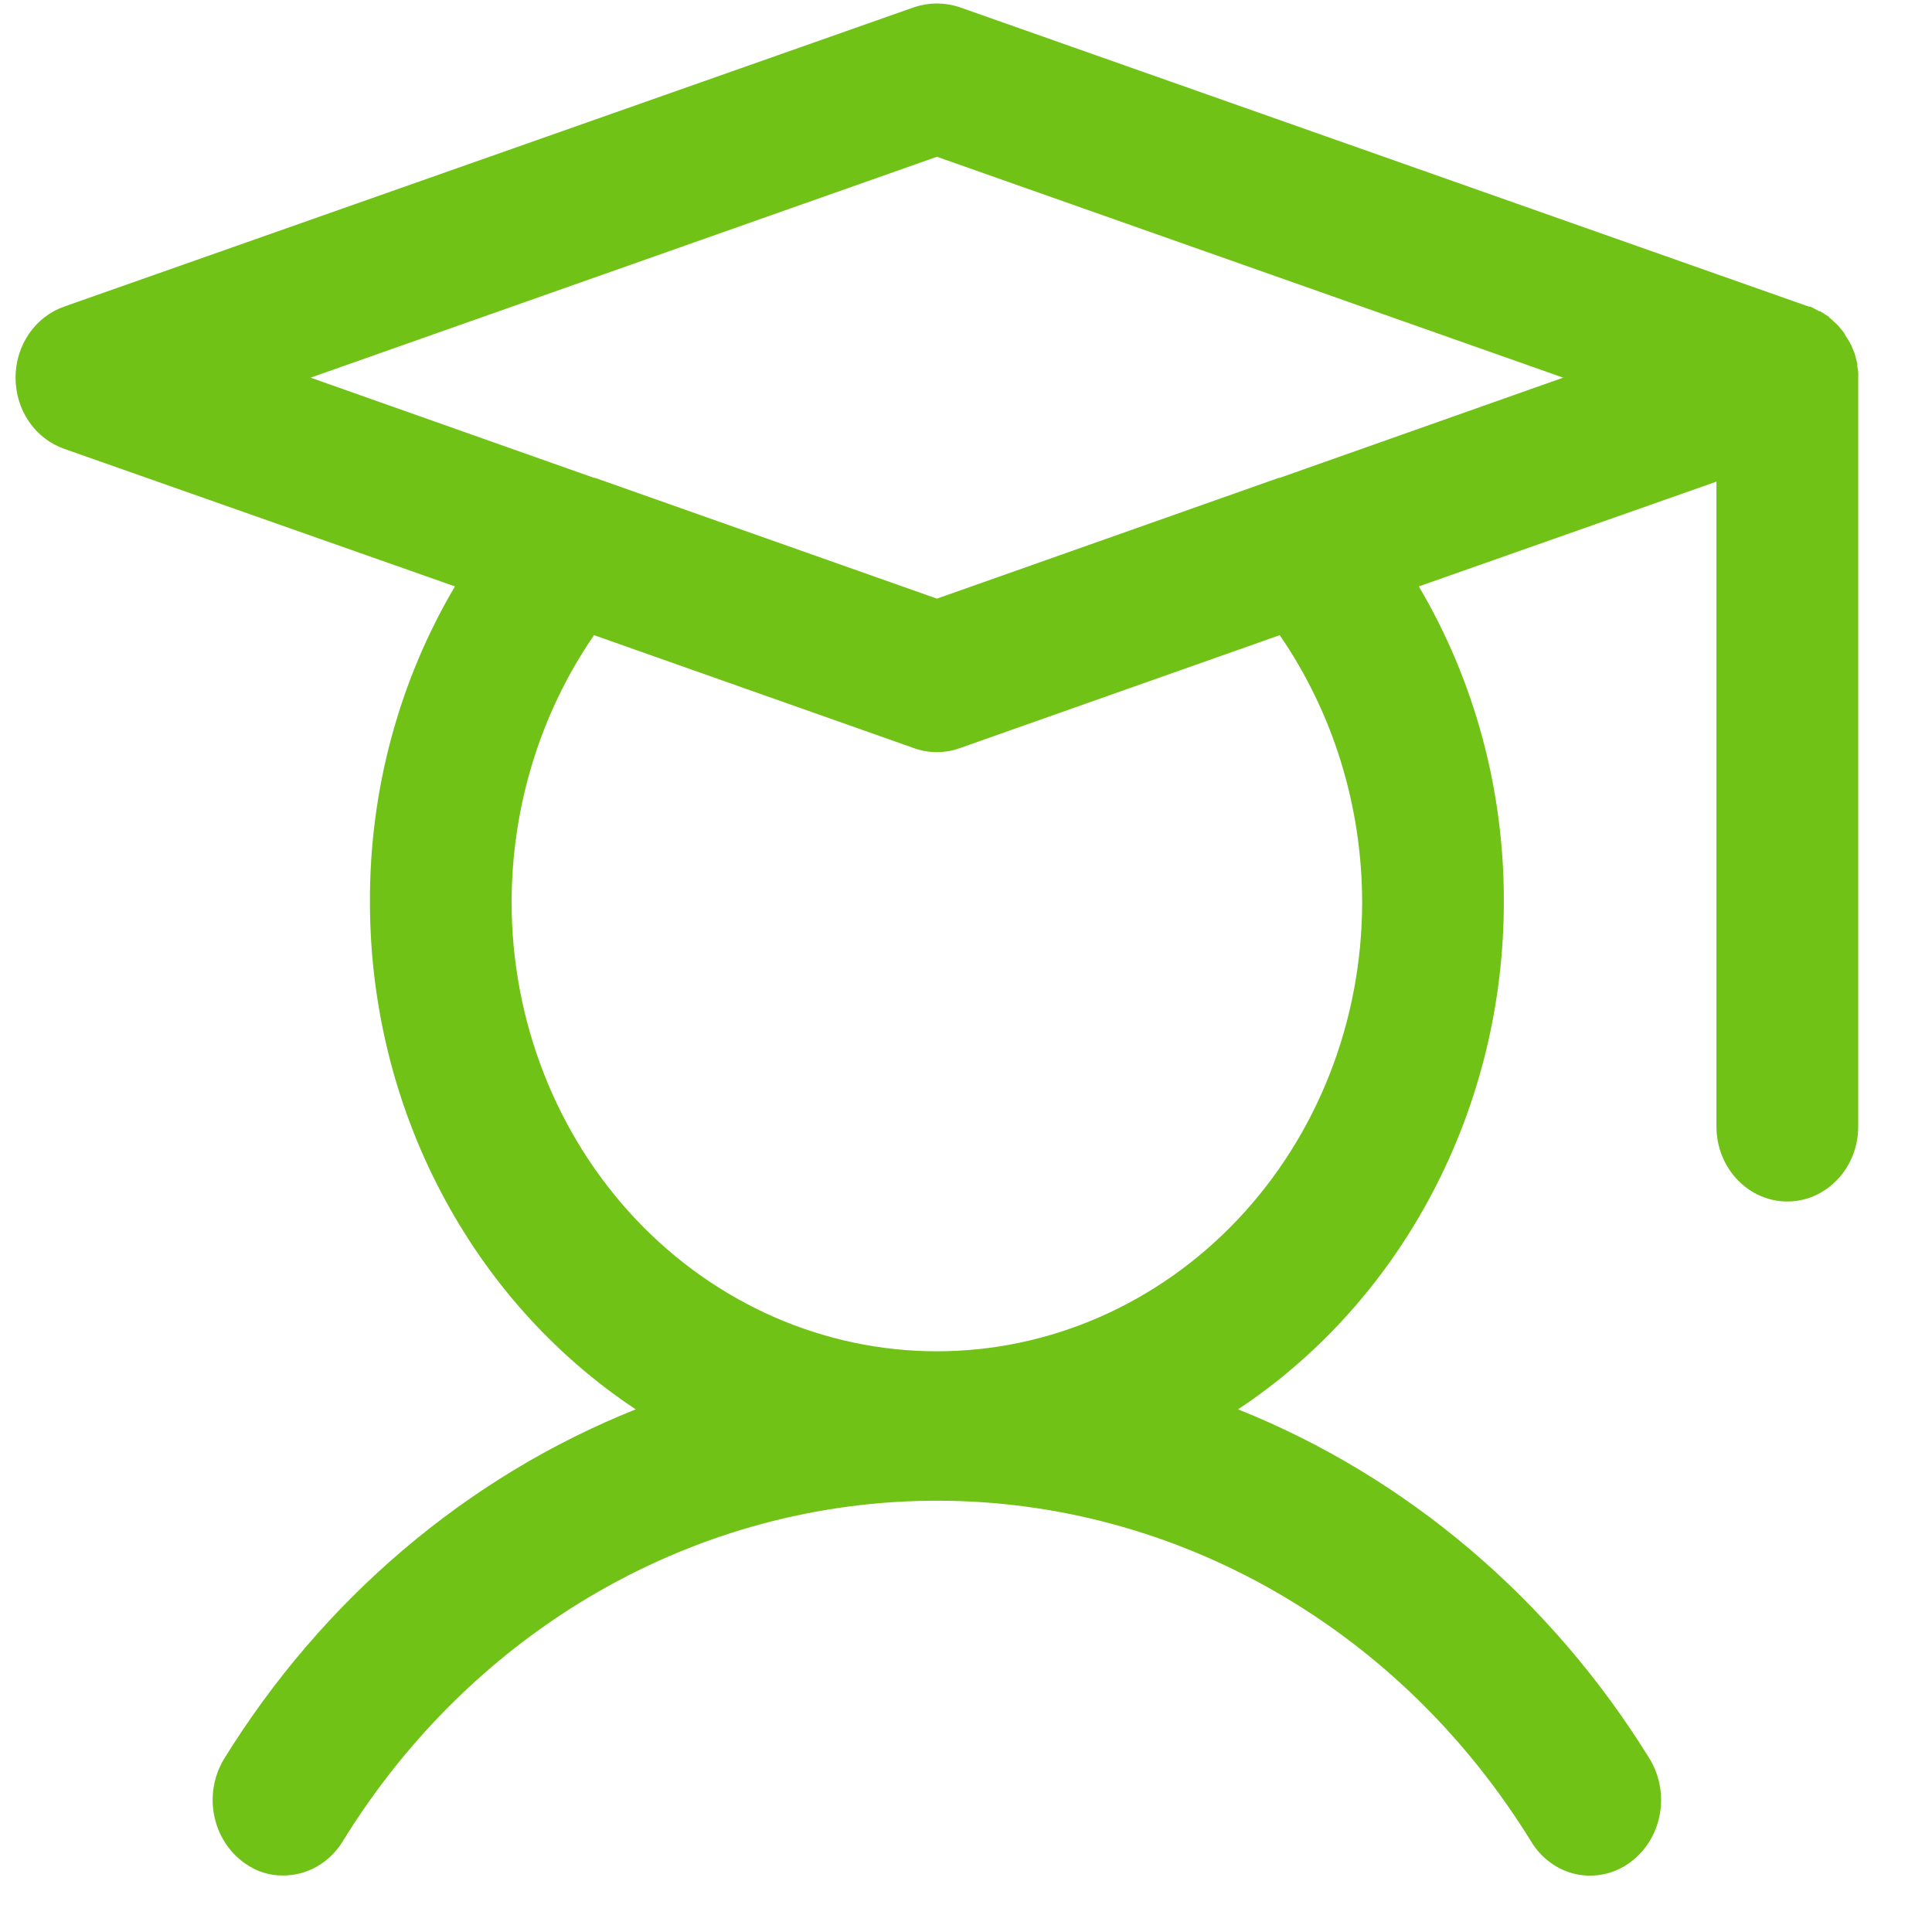 <svg width="21" height="21" viewBox="0 0 21 21" fill="none" xmlns="http://www.w3.org/2000/svg">
<path d="M0.699 3.332L9.943 0.076C10.1 0.025 10.267 0.025 10.424 0.076L19.659 3.332H19.678L19.774 3.383H19.784L19.88 3.444C19.88 3.454 19.89 3.454 19.899 3.464L19.977 3.536L20.044 3.617C20.044 3.627 20.053 3.627 20.053 3.637L20.111 3.729C20.111 3.739 20.111 3.739 20.121 3.749L20.159 3.841L20.188 3.953V3.983C20.198 4.023 20.201 4.064 20.198 4.105V12.246C20.198 12.462 20.117 12.669 19.972 12.821C19.828 12.974 19.632 13.06 19.428 13.06C19.223 13.06 19.027 12.974 18.883 12.821C18.738 12.669 18.657 12.462 18.657 12.246V5.235L15.422 6.374C16.03 7.403 16.35 8.591 16.346 9.804C16.346 10.906 16.081 11.991 15.575 12.955C15.07 13.92 14.341 14.733 13.457 15.319C15.294 16.053 16.863 17.386 17.935 19.124C18.044 19.307 18.081 19.528 18.038 19.739C17.995 19.95 17.875 20.135 17.704 20.254C17.62 20.313 17.526 20.353 17.427 20.373C17.328 20.393 17.227 20.392 17.128 20.371C17.03 20.349 16.936 20.307 16.853 20.246C16.77 20.186 16.699 20.109 16.645 20.02C15.945 18.882 14.988 17.946 13.86 17.299C12.731 16.651 11.468 16.312 10.184 16.312C8.899 16.312 7.636 16.651 6.507 17.299C5.379 17.946 4.421 18.882 3.722 20.02C3.652 20.133 3.556 20.225 3.444 20.289C3.331 20.353 3.205 20.386 3.077 20.386C2.93 20.388 2.785 20.342 2.663 20.254C2.492 20.135 2.372 19.95 2.329 19.739C2.286 19.528 2.323 19.307 2.432 19.124C3.505 17.386 5.073 16.053 6.91 15.319C6.026 14.733 5.297 13.92 4.792 12.955C4.286 11.991 4.021 10.906 4.021 9.804C4.017 8.591 4.337 7.403 4.945 6.374L0.699 4.879C0.545 4.825 0.41 4.722 0.315 4.583C0.22 4.444 0.169 4.277 0.169 4.105C0.169 3.934 0.22 3.767 0.315 3.628C0.41 3.489 0.545 3.386 0.699 3.332ZM5.561 9.804C5.561 11.099 6.048 12.341 6.915 13.257C7.782 14.173 8.958 14.688 10.184 14.688C11.409 14.688 12.585 14.173 13.452 13.257C14.319 12.341 14.806 11.099 14.806 9.804C14.804 8.761 14.49 7.746 13.91 6.904L10.424 8.135C10.268 8.189 10.099 8.189 9.943 8.135L6.457 6.904C5.877 7.746 5.563 8.761 5.561 9.804ZM6.457 5.194H6.467L10.184 6.507L13.9 5.194H13.91L16.991 4.105L10.184 1.704L3.376 4.105L6.457 5.194Z" fill="#70C217"/>
</svg>
